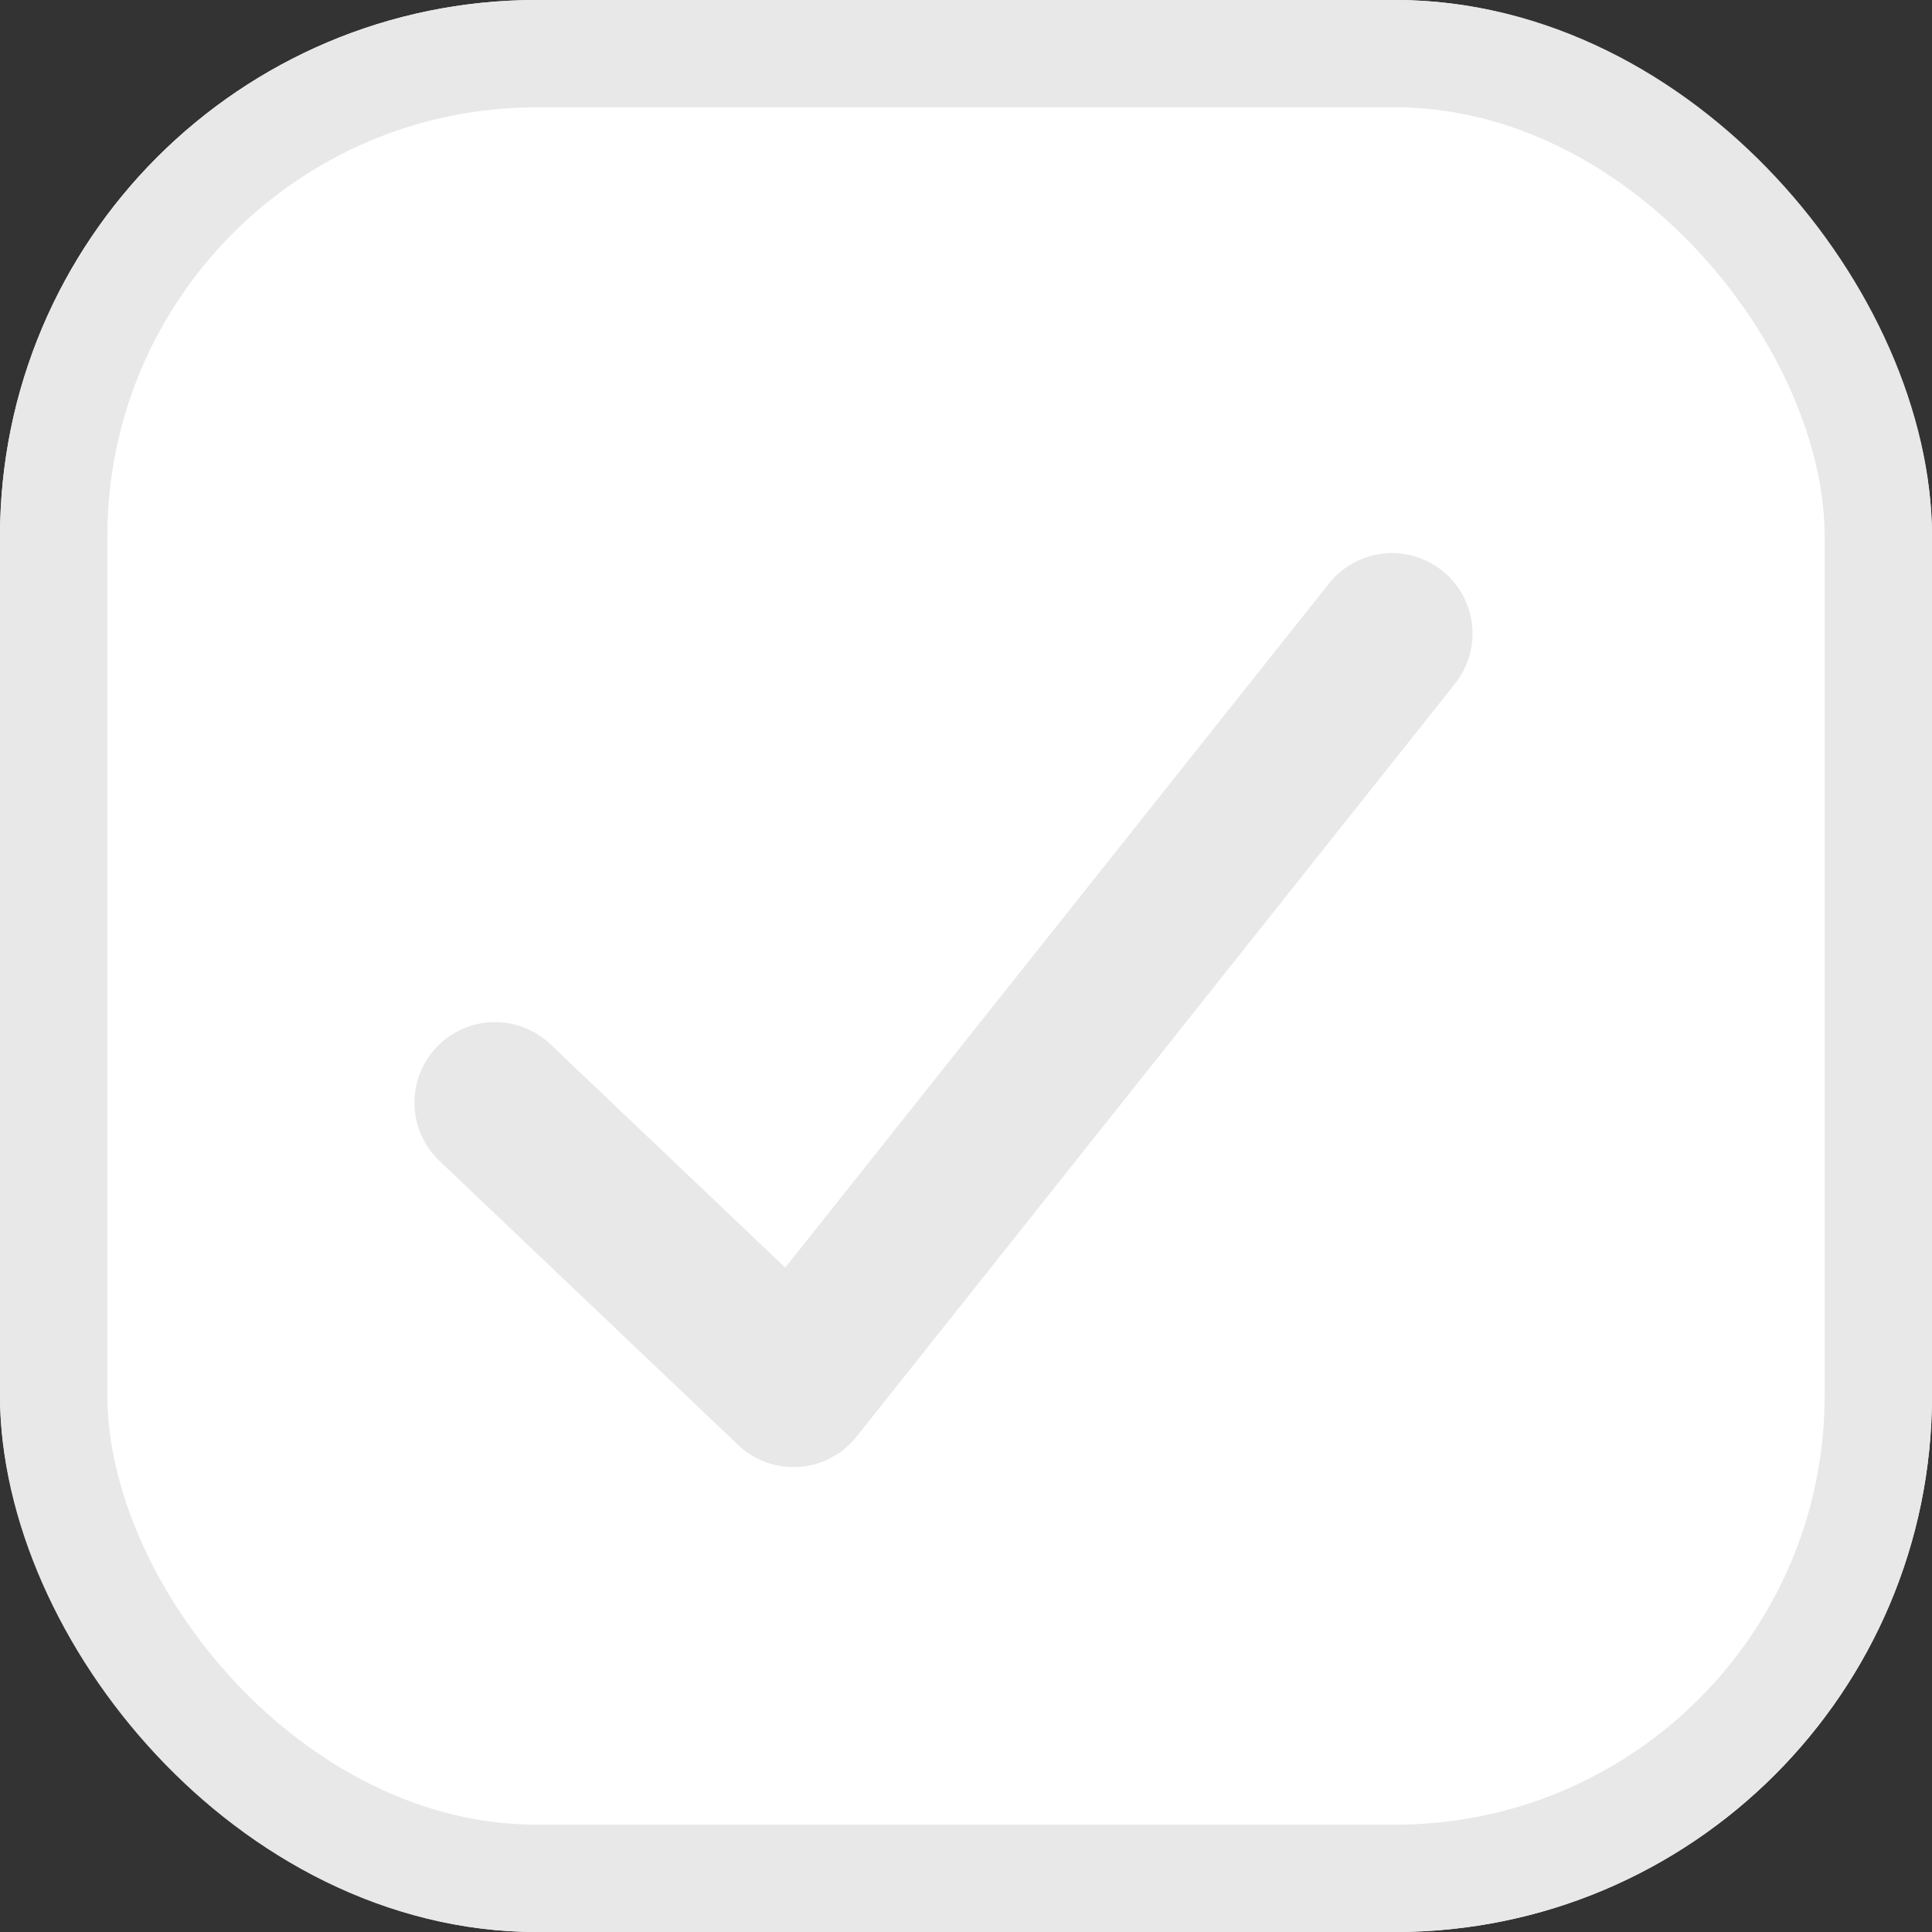 <svg xmlns="http://www.w3.org/2000/svg" width="36" height="36" viewBox="0 0 36 36">
    <rect x="0" y="0" width="36" height="36" fill="#333333" stroke="none"/>
    <g data-name="Group 490">
        <g data-name="Rectangle 219" style="stroke:#e8e8e8;fill:#fff;stroke-width:2px">
            <rect width="36" height="36" rx="10" style="stroke:none"/>
            <rect x="1" y="1" width="34" height="34" rx="9" style="fill:none"/>
        </g>
        <path data-name="Path 172" d="m0 6.328 4.773 6.014L17.769 0" transform="rotate(-8 106.27 -52.509)" style="stroke-linecap:round;stroke-linejoin:round;stroke-width:3px;fill:none;stroke:#e8e8e8"/>
    </g>
</svg>
